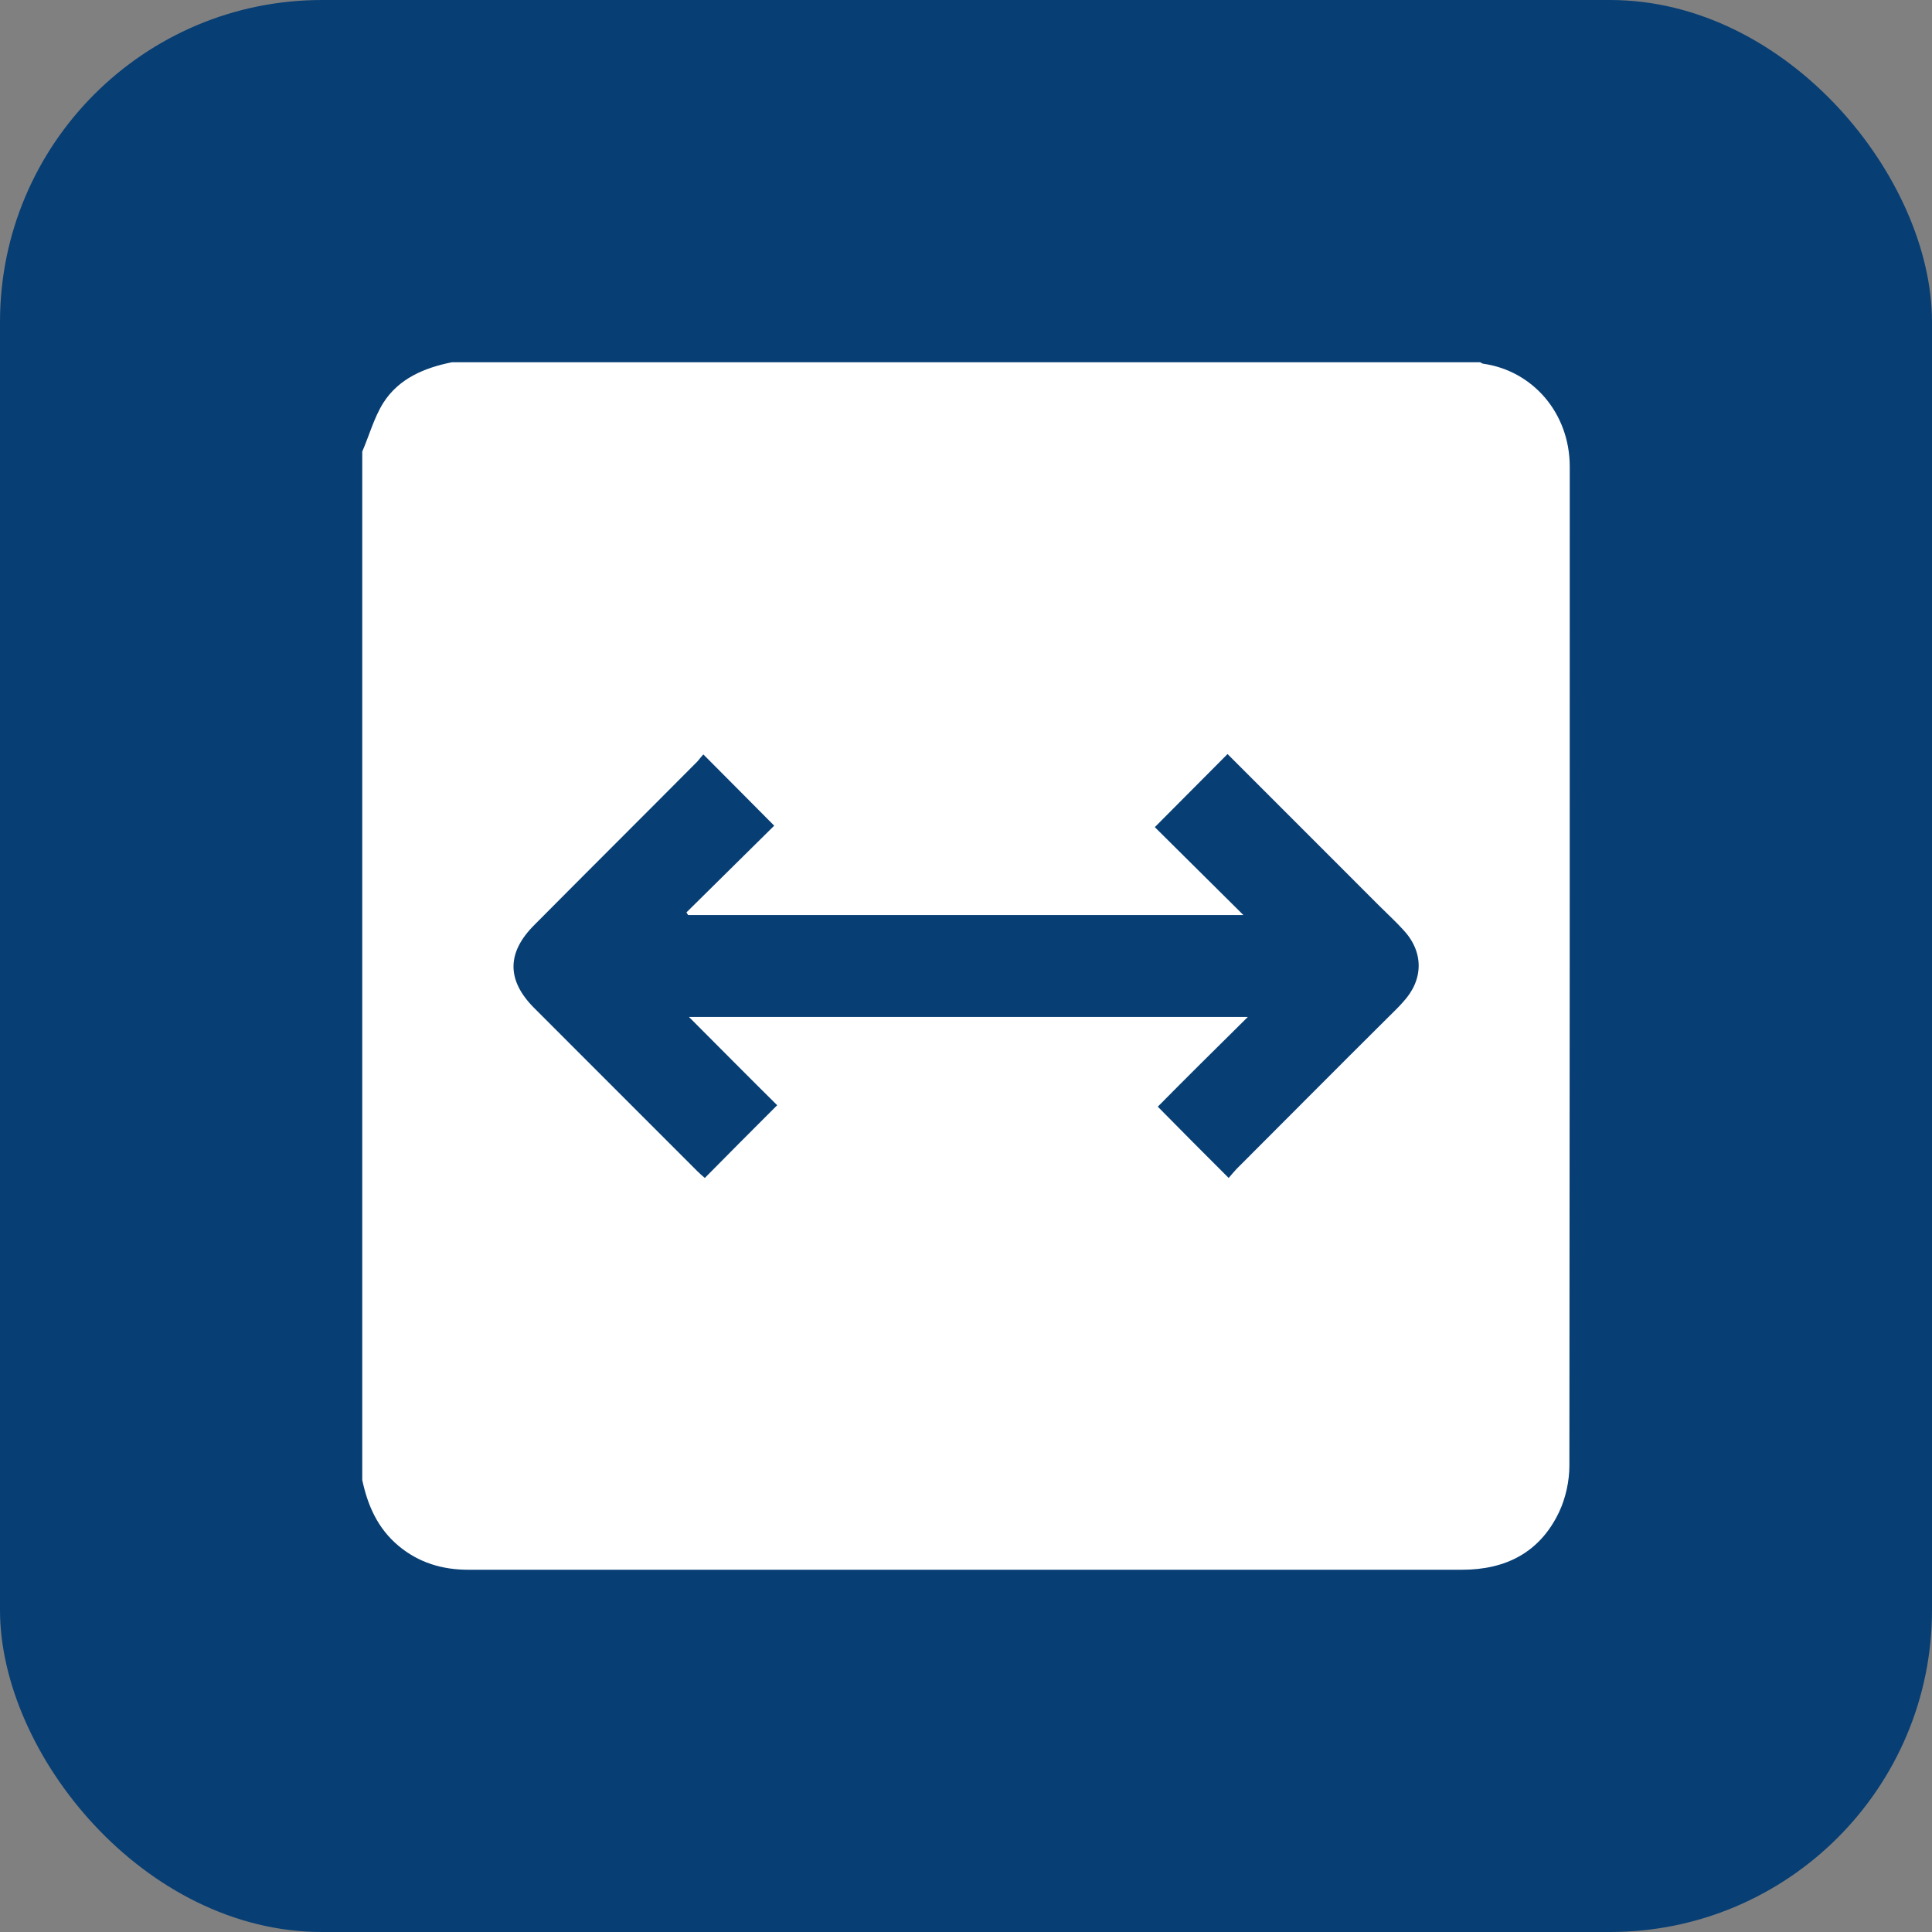 <svg width="48" height="48" viewBox="0 0 48 48" fill="none" xmlns="http://www.w3.org/2000/svg">
<rect x="0" y="0" width="48" height="48" fill="#808080" stroke="none"/>
<rect width="48" height="48" rx="8" fill="#073E74"/>
<path d="M11.229 9C19.74 9 28.26 9 36.771 9C36.799 9.009 36.826 9.037 36.854 9.037C38.074 9.211 39 10.257 39 11.596C39 19.872 39 28.138 38.991 36.413C38.991 36.798 38.899 37.22 38.734 37.569C38.257 38.569 37.413 39 36.322 39C30.03 39 23.748 39 17.456 39C15.512 39 13.567 39 11.632 39C10.99 39 10.403 38.826 9.899 38.404C9.385 37.972 9.138 37.413 9 36.771C9 28.257 9 19.734 9 11.22C9.174 10.816 9.293 10.376 9.523 10.009C9.908 9.404 10.541 9.138 11.229 9ZM30.498 18.734C29.902 19.33 29.324 19.917 28.691 20.55C29.416 21.266 30.149 22 30.892 22.734C26.297 22.734 21.703 22.734 17.098 22.734C17.08 22.716 17.071 22.688 17.053 22.67C17.796 21.936 18.538 21.202 19.235 20.514C18.639 19.917 18.071 19.339 17.474 18.743C17.438 18.78 17.383 18.853 17.328 18.917C15.979 20.275 14.622 21.624 13.274 22.982C12.586 23.67 12.586 24.358 13.274 25.046C14.613 26.385 15.97 27.743 17.319 29.092C17.383 29.156 17.456 29.22 17.511 29.266C18.098 28.67 18.676 28.092 19.309 27.459C18.584 26.743 17.851 26 17.117 25.266C21.703 25.266 26.307 25.266 31.002 25.266C30.195 26.064 29.453 26.798 28.765 27.495C29.352 28.092 29.929 28.67 30.526 29.266C30.571 29.211 30.645 29.128 30.718 29.046C31.984 27.78 33.24 26.514 34.506 25.257C34.625 25.138 34.744 25.027 34.855 24.899C35.377 24.339 35.377 23.642 34.855 23.092C34.671 22.89 34.469 22.706 34.277 22.514C33.02 21.257 31.755 19.991 30.498 18.734Z" fill="white"/>
</svg>
